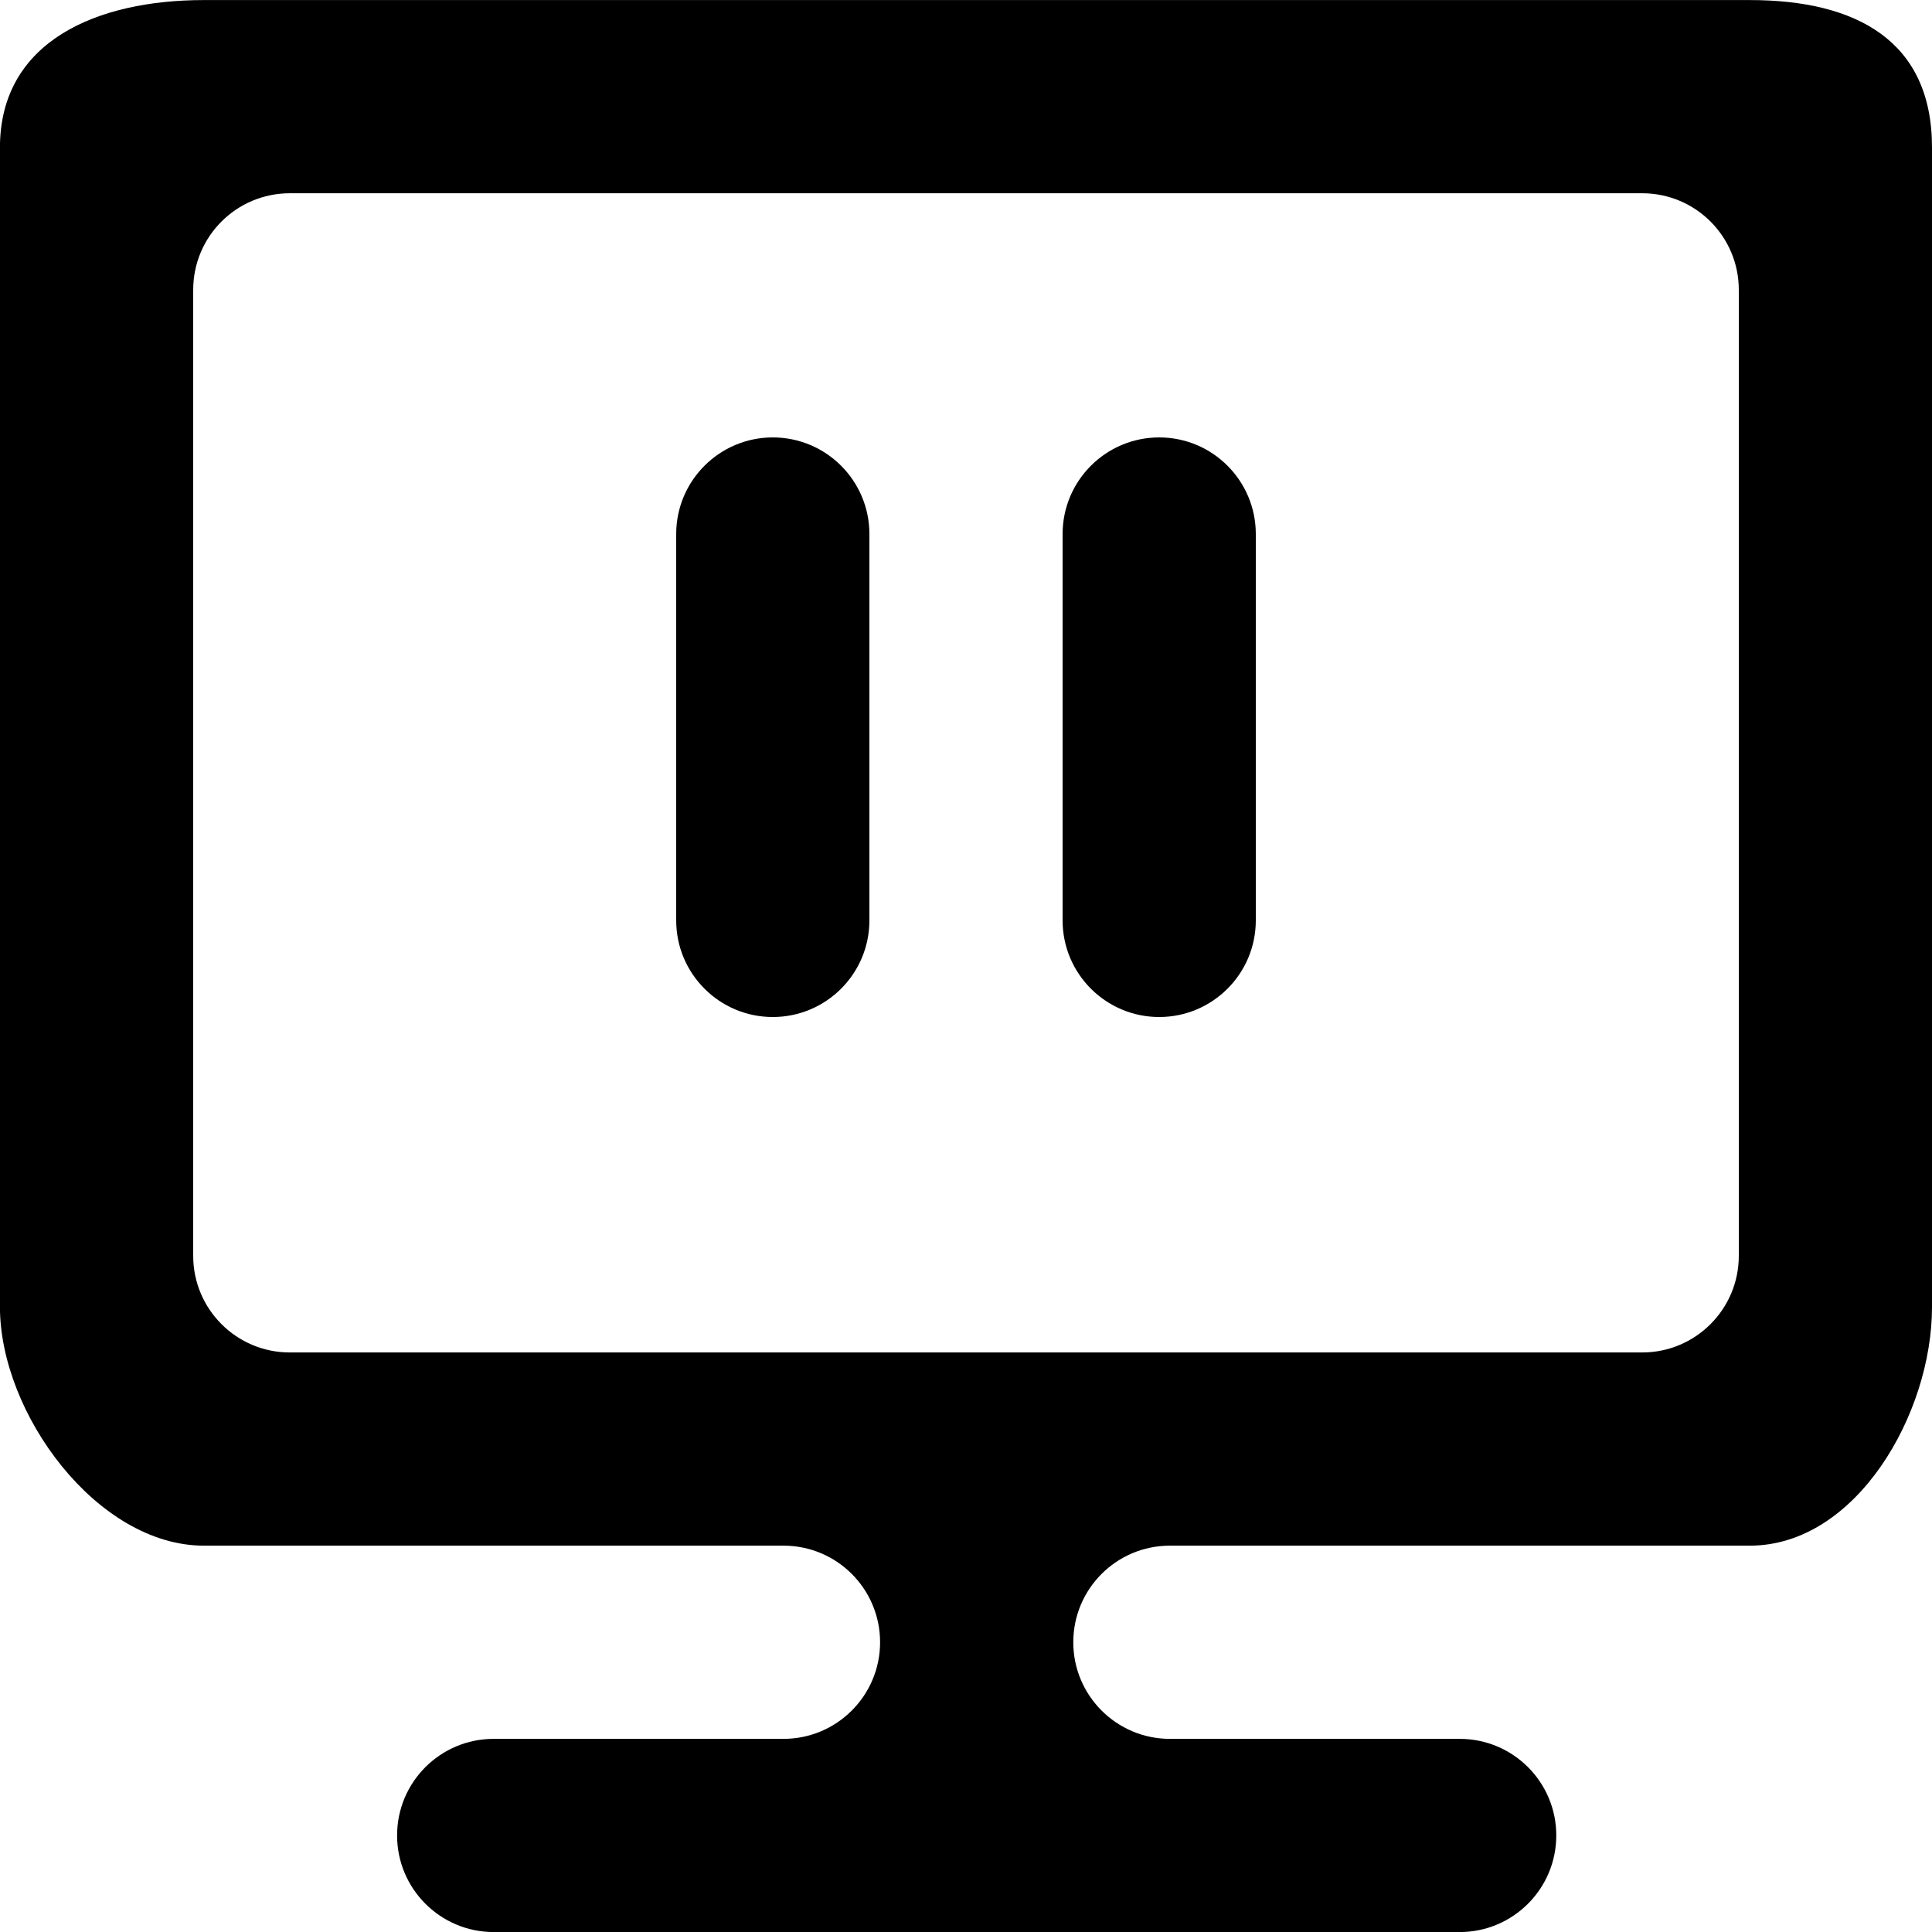 <!-- Generated by IcoMoon.io -->
<svg version="1.1" xmlns="http://www.w3.org/2000/svg" width="32" height="32" viewBox="0 0 32 32">
<title>as-desktop-4</title>
<path d="M20.8 8.845v6.4c0 0.883-0.717 1.6-1.6 1.6s-1.6-0.717-1.6-1.6v-6.4c0-0.883 0.717-1.6 1.6-1.6s1.6 0.717 1.6 1.6zM14.4 8.845v6.4c0 0.883-0.717 1.6-1.6 1.6s-1.6-0.717-1.6-1.6v-6.4c0-0.883 0.717-1.6 1.6-1.6s1.6 0.717 1.6 1.6zM28.8 20.801c0 0.883-0.717 1.6-1.6 1.6h-22.4c-0.883 0-1.6-0.717-1.6-1.6v-16c0-0.885 0.717-1.6 1.6-1.6h22.4c0.883 0 1.6 0.715 1.6 1.6v16zM28.982 0.001h-25.605c-1.766 0-3.378 0.677-3.378 2.445v19.2c0 1.768 1.611 3.955 3.378 3.955h9.6c0.883 0 1.6 0.715 1.6 1.6 0 0.883-0.717 1.6-1.6 1.6h-4.8c-0.883 0-1.6 0.715-1.6 1.6 0 0.883 0.717 1.6 1.6 1.6h16c0.883 0 1.6-0.717 1.6-1.6 0-0.885-0.717-1.6-1.6-1.6h-4.8c-0.883 0-1.6-0.717-1.6-1.6 0-0.885 0.717-1.6 1.6-1.6h9.605c1.765 0 3.018-2.186 3.018-3.95v-19.21c0-1.765-1.253-2.44-3.018-2.44z"></path>
</svg>
